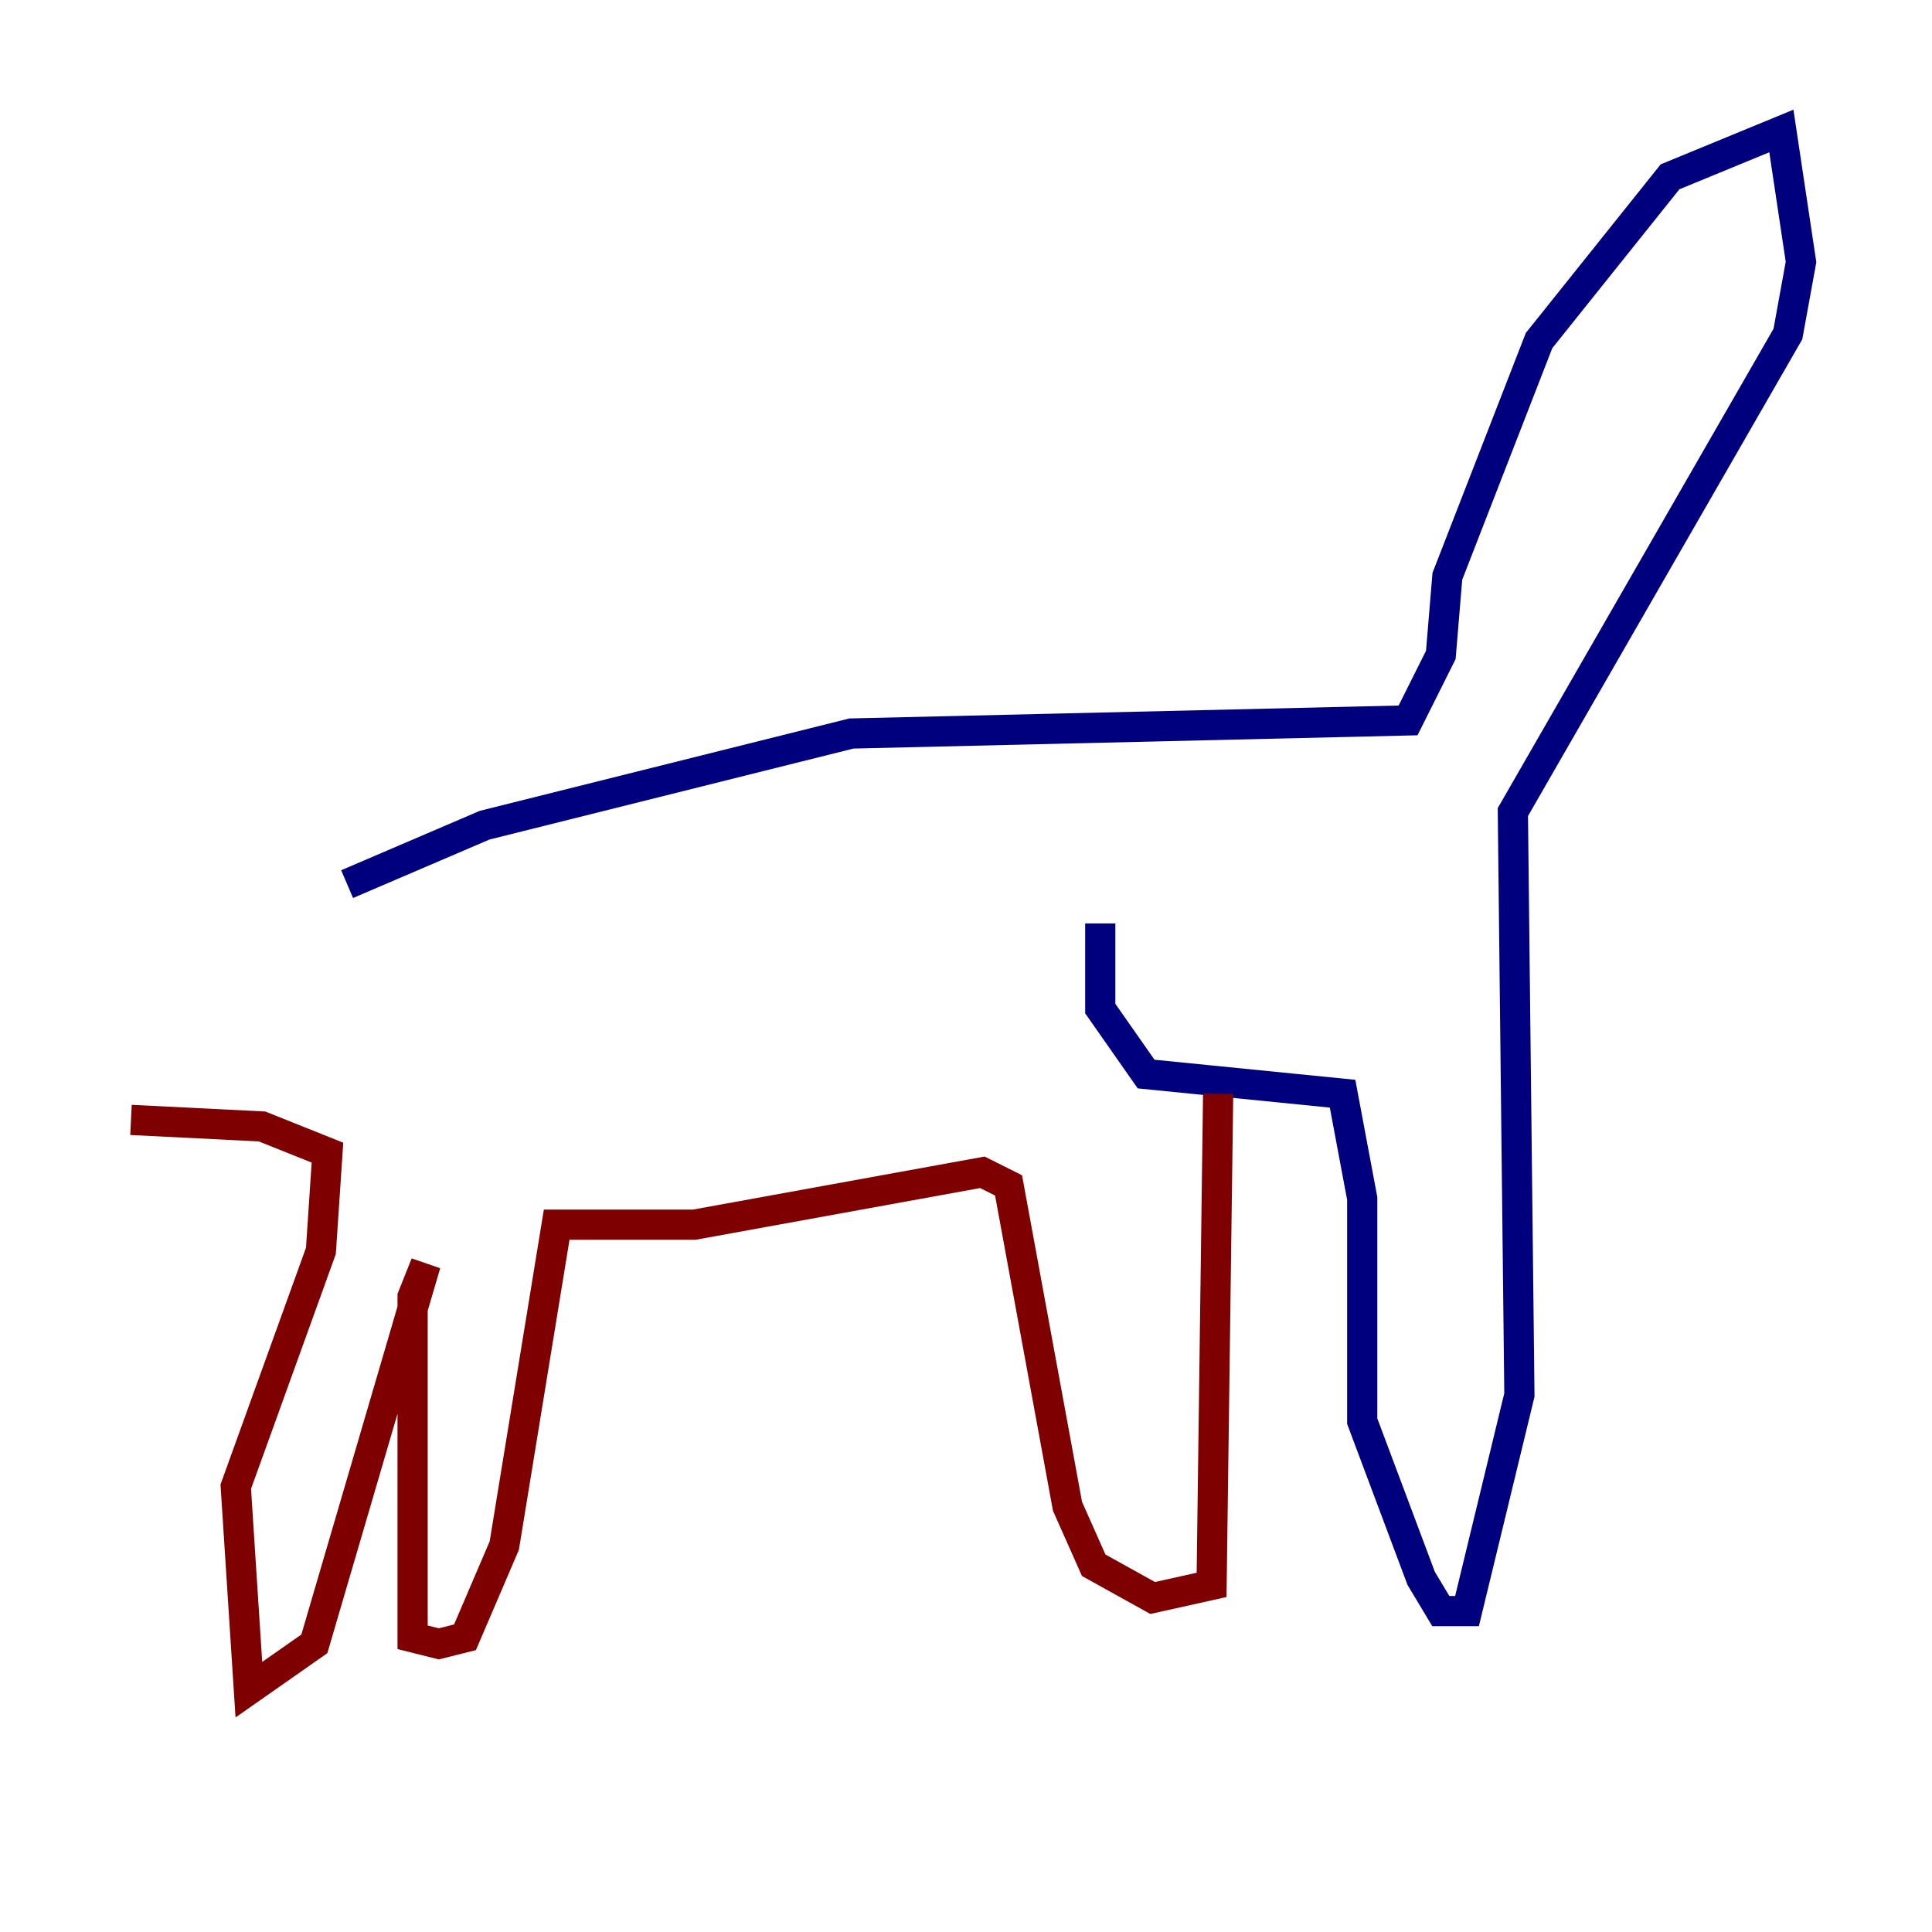 <?xml version="1.0" encoding="utf-8" ?>
<svg baseProfile="tiny" height="128" version="1.2" viewBox="0,0,128,128" width="128" xmlns="http://www.w3.org/2000/svg" xmlns:ev="http://www.w3.org/2001/xml-events" xmlns:xlink="http://www.w3.org/1999/xlink"><defs /><polyline fill="none" points="22.997,58.576 32.108,54.671 56.407,48.597 93.288,47.729 95.458,43.39 95.891,38.183 101.966,22.563 110.644,11.715 118.02,8.678 119.322,17.356 118.454,22.129 100.231,53.803 100.664,92.42 97.193,106.739 95.458,106.739 94.156,104.57 90.251,94.156 90.251,79.403 88.949,72.461 75.932,71.159 72.895,66.82 72.895,61.18" stroke="#00007f" stroke-width="2" /><polyline fill="none" points="80.705,72.461 80.271,105.003 76.366,105.871 72.461,103.702 70.725,99.797 66.82,78.536 65.085,77.668 45.993,81.139 36.881,81.139 33.41,102.4 30.807,108.475 29.071,108.909 27.336,108.475 27.336,85.912 28.203,83.742 20.827,108.909 16.488,111.946 15.62,98.495 21.261,82.875 21.695,76.366 17.356,74.63 8.678,74.197" stroke="#7f0000" stroke-width="2" /></svg>